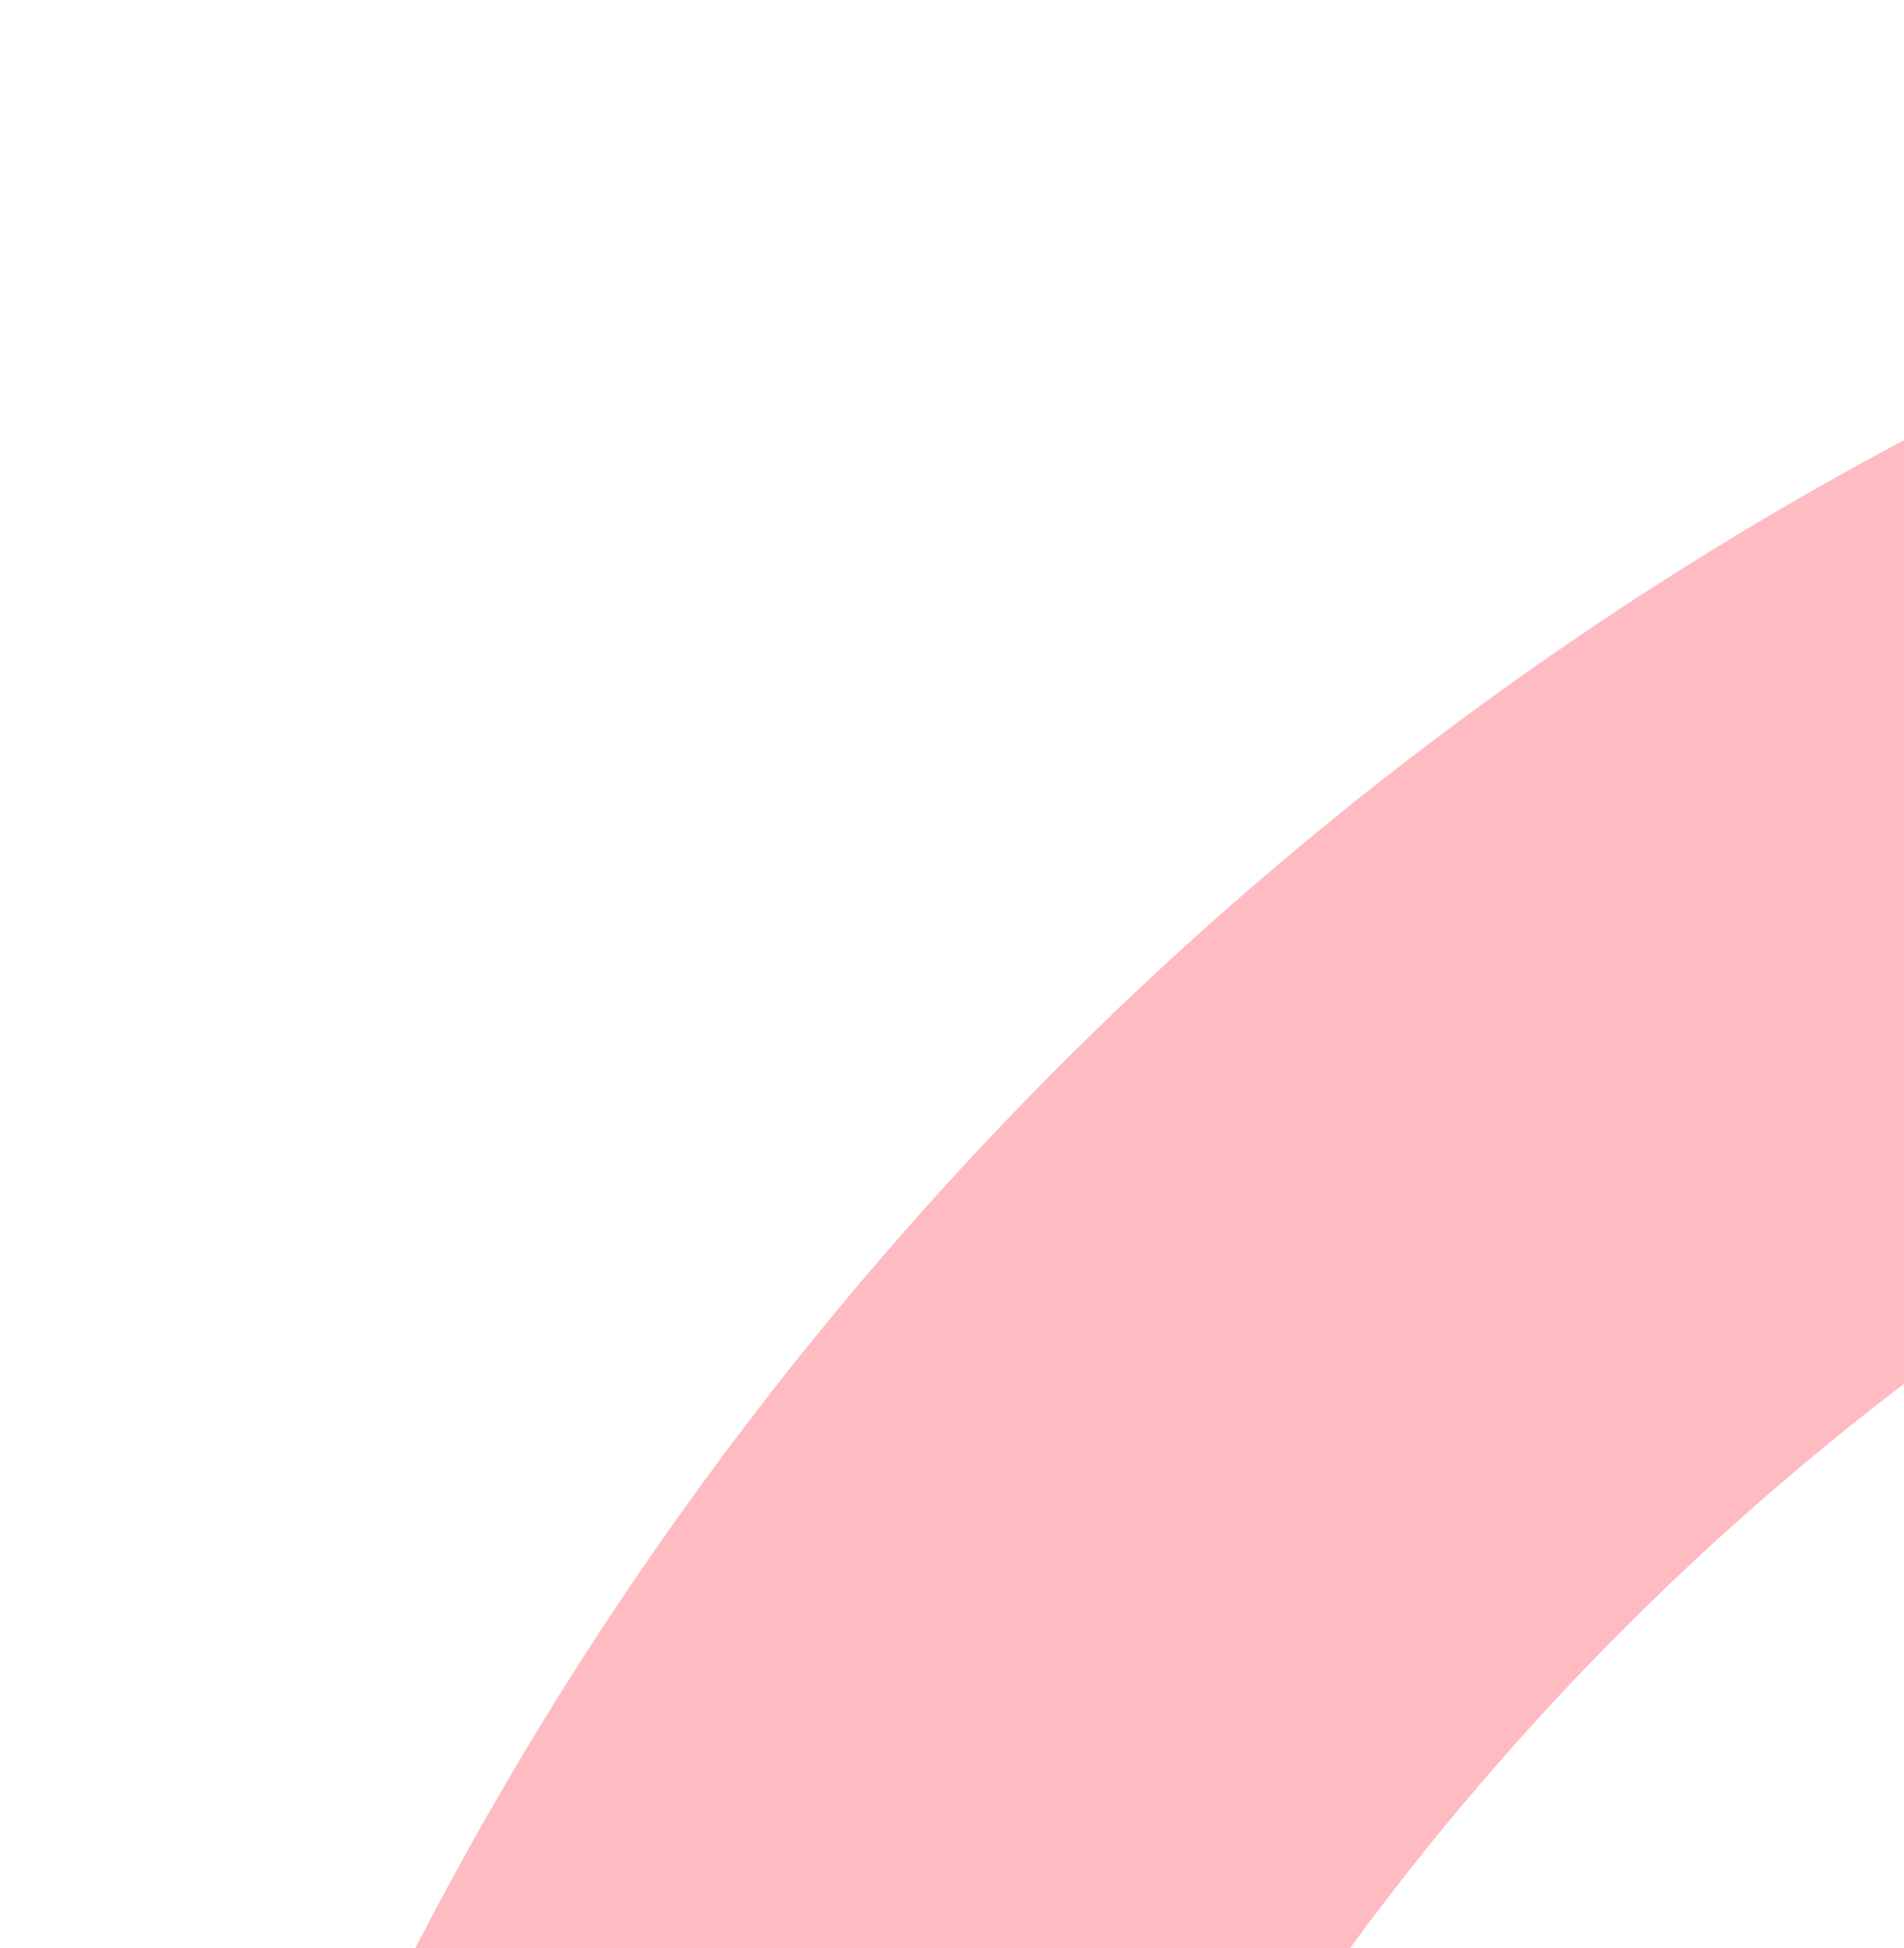 <svg width="43" height="44" viewBox="0 0 43 44" fill="none" xmlns="http://www.w3.org/2000/svg">
<path id="Ellipse 80" d="M160.531 80.609C160.531 124.792 124.714 160.609 80.531 160.609C36.348 160.609 0.531 124.792 0.531 80.609C0.531 36.427 36.348 0.609 80.531 0.609C124.714 0.609 160.531 36.427 160.531 80.609ZM18.532 80.609C18.532 114.851 46.29 142.608 80.531 142.608C114.772 142.608 142.53 114.851 142.53 80.609C142.53 46.368 114.772 18.61 80.531 18.61C46.29 18.61 18.532 46.368 18.532 80.609Z" fill="#FF1D35" fill-opacity="0.3"/>
</svg>
